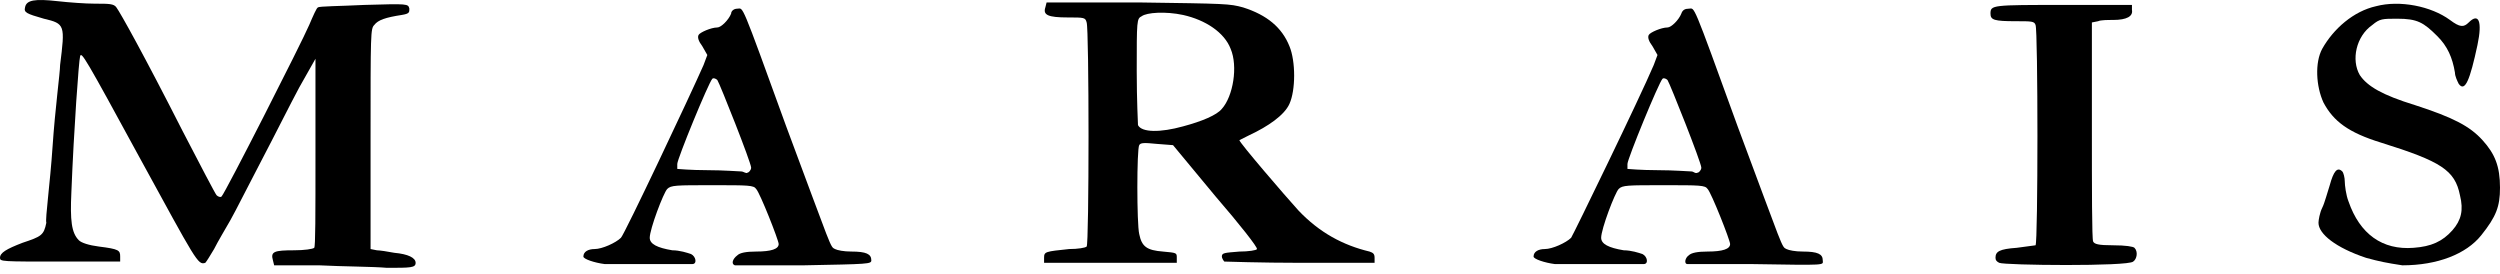 <svg width="155" height="17" viewBox="0 0 155 17" fill="none" xmlns="http://www.w3.org/2000/svg">
<path d="M19.792 16.45H16.998L16.921 16.139C16.765 15.596 16.998 15.518 18.24 15.518C18.861 15.518 19.404 15.441 19.482 15.363C19.559 15.286 19.559 13.423 19.559 9.464V3.643L18.55 5.428C18.007 6.437 16.998 8.455 16.222 9.93C15.446 11.405 14.592 13.112 14.281 13.656C13.971 14.199 13.505 14.975 13.273 15.441C13.04 15.829 12.807 16.217 12.729 16.295C12.264 16.45 12.186 16.217 8.615 9.697C5.278 3.565 5.045 3.177 4.967 3.488C4.89 3.721 4.579 7.99 4.424 11.948C4.347 13.656 4.424 14.432 4.89 14.898C5.045 15.053 5.511 15.208 6.132 15.286C7.374 15.441 7.451 15.518 7.451 15.906V16.217H3.726C0.078 16.217 0 16.217 0 15.984C0 15.674 0.388 15.441 1.397 15.053C2.561 14.665 2.717 14.587 2.872 13.811C2.794 13.578 3.105 11.405 3.26 9.076C3.415 6.748 3.726 4.497 3.726 4.031C4.036 1.547 4.036 1.47 2.717 1.159C1.63 0.849 1.475 0.771 1.552 0.461C1.63 -0.005 2.173 -0.083 3.57 0.073C4.269 0.15 5.278 0.228 5.899 0.228C6.753 0.228 7.063 0.228 7.218 0.461C7.451 0.771 8.926 3.41 11.332 8.145C12.419 10.241 13.35 12.026 13.428 12.103C13.505 12.181 13.661 12.258 13.738 12.181C13.971 11.948 18.706 2.634 19.171 1.547C19.404 1.004 19.637 0.461 19.715 0.461C19.792 0.383 21.034 0.383 22.587 0.306C25.303 0.228 25.303 0.228 25.381 0.538C25.381 0.771 25.381 0.849 24.915 0.926C23.906 1.082 23.44 1.237 23.207 1.547C22.975 1.78 22.975 2.013 22.975 8.611V15.441L23.363 15.518C23.518 15.518 24.061 15.596 24.449 15.674C25.303 15.751 25.769 15.984 25.769 16.295C25.769 16.605 25.458 16.605 23.984 16.605C23.13 16.527 21.267 16.527 19.792 16.45Z" fill="black"/>
<path d="M37.489 16.372C36.868 16.294 36.17 16.062 36.17 15.906C36.17 15.596 36.48 15.441 36.868 15.441C37.334 15.441 38.188 15.053 38.498 14.742C38.731 14.509 42.767 5.971 43.621 4.031L43.854 3.41L43.544 2.867C43.311 2.556 43.233 2.323 43.311 2.168C43.388 2.013 44.087 1.703 44.475 1.703C44.708 1.703 45.173 1.237 45.329 0.849C45.329 0.694 45.484 0.538 45.717 0.538C46.105 0.538 45.872 -0.083 48.744 7.834C51.616 15.518 51.46 15.286 51.771 15.441C51.926 15.518 52.314 15.596 52.78 15.596C53.711 15.596 54.022 15.751 54.022 16.139C54.022 16.372 53.867 16.372 49.831 16.45C47.502 16.45 45.639 16.45 45.562 16.45C45.329 16.372 45.406 16.062 45.717 15.829C45.872 15.674 46.26 15.596 46.881 15.596C47.812 15.596 48.278 15.441 48.278 15.13C48.278 14.897 47.114 11.948 46.881 11.715C46.726 11.482 46.415 11.482 44.164 11.482C41.914 11.482 41.603 11.482 41.37 11.715C41.137 11.948 40.284 14.199 40.284 14.742C40.284 15.13 40.749 15.363 41.681 15.518C42.146 15.518 42.612 15.674 42.845 15.751C43.155 15.906 43.233 16.372 42.923 16.372C42.379 16.372 37.877 16.372 37.489 16.372ZM46.338 10.706C46.415 10.706 46.571 10.551 46.571 10.396C46.571 10.085 44.63 5.195 44.475 4.962C44.397 4.885 44.242 4.807 44.164 4.885C43.932 5.118 41.991 9.852 41.991 10.163C41.991 10.318 41.991 10.473 41.991 10.473C41.991 10.473 42.845 10.551 43.854 10.551C44.863 10.551 45.794 10.629 45.95 10.629C46.105 10.629 46.26 10.784 46.338 10.706Z" fill="black"/>
<path d="M96.4 16.372C95.78 16.294 95.081 16.062 95.081 15.906C95.081 15.596 95.391 15.441 95.78 15.441C96.245 15.441 97.099 15.053 97.41 14.742C97.565 14.509 101.678 6.049 102.532 4.031L102.765 3.41L102.455 2.867C102.222 2.556 102.144 2.323 102.222 2.168C102.299 2.013 102.998 1.703 103.386 1.703C103.619 1.703 104.085 1.237 104.24 0.849C104.317 0.616 104.473 0.538 104.706 0.538C105.094 0.538 104.861 -0.083 107.733 7.834C110.604 15.518 110.449 15.286 110.76 15.441C110.915 15.518 111.303 15.596 111.769 15.596C112.7 15.596 113.011 15.751 113.011 16.139C113.011 16.45 113.399 16.45 108.586 16.372C106.491 16.372 104.706 16.372 104.628 16.372C104.395 16.372 104.473 15.984 104.706 15.829C104.861 15.674 105.249 15.596 105.87 15.596C106.801 15.596 107.267 15.441 107.267 15.13C107.267 14.897 106.103 11.948 105.87 11.715C105.715 11.482 105.404 11.482 103.153 11.482C100.902 11.482 100.592 11.482 100.359 11.715C100.126 11.948 99.272 14.199 99.272 14.742C99.272 15.13 99.738 15.363 100.669 15.518C101.135 15.518 101.601 15.674 101.834 15.751C102.144 15.906 102.222 16.372 101.911 16.372C101.29 16.372 96.711 16.372 96.4 16.372ZM105.249 10.706C105.326 10.706 105.482 10.551 105.482 10.396C105.482 10.085 103.541 5.195 103.386 4.962C103.308 4.885 103.153 4.807 103.076 4.885C102.843 5.118 100.902 9.852 100.902 10.163C100.902 10.318 100.902 10.473 100.902 10.473C100.902 10.473 101.756 10.551 102.765 10.551C103.774 10.551 104.706 10.629 104.861 10.629C105.016 10.629 105.094 10.784 105.249 10.706Z" fill="black"/>
<path d="M123.953 16.295C123.798 16.217 123.721 16.14 123.721 15.984C123.721 15.596 123.953 15.441 125.04 15.364C125.661 15.286 126.204 15.208 126.204 15.208C126.36 15.053 126.36 1.858 126.204 1.548C126.127 1.315 125.972 1.315 124.962 1.315C123.643 1.315 123.41 1.237 123.41 0.849C123.41 0.306 123.488 0.306 127.99 0.306H132.181V0.616C132.258 1.004 131.87 1.237 131.017 1.237C130.706 1.237 130.24 1.237 130.085 1.315L129.697 1.392V8.067C129.697 11.716 129.697 14.82 129.775 14.975C129.852 15.131 130.085 15.208 131.017 15.208C131.793 15.208 132.258 15.286 132.336 15.364C132.569 15.596 132.491 16.062 132.258 16.217C131.948 16.528 124.264 16.45 123.953 16.295Z" fill="black"/>
<path d="M64.733 15.985C64.733 15.597 64.811 15.597 66.286 15.441C66.829 15.441 67.295 15.364 67.372 15.286C67.528 15.208 67.528 1.781 67.372 1.393C67.295 1.082 67.217 1.082 66.208 1.082C64.966 1.082 64.656 0.927 64.811 0.461L64.889 0.151H70.555C76.066 0.228 76.221 0.228 77.075 0.461C78.549 0.927 79.481 1.703 79.946 2.867C80.334 3.799 80.334 5.584 79.946 6.438C79.636 7.136 78.627 7.835 77.463 8.378C77.152 8.533 76.842 8.689 76.842 8.689C76.842 8.844 79.713 12.181 80.49 13.035C81.809 14.432 83.284 15.208 84.914 15.597C85.147 15.674 85.224 15.752 85.224 15.985V16.295H80.645C78.161 16.295 75.988 16.217 75.91 16.217C75.833 16.14 75.755 15.985 75.755 15.907C75.755 15.674 75.91 15.674 76.842 15.597C77.385 15.597 77.928 15.519 77.928 15.441C78.006 15.364 76.842 13.889 75.367 12.181L72.728 8.999L71.719 8.921C70.943 8.844 70.71 8.844 70.632 8.999C70.477 9.232 70.477 13.889 70.632 14.51C70.787 15.286 71.098 15.519 72.107 15.597C72.961 15.674 72.961 15.674 72.961 15.985V16.295H68.847H64.733V15.985ZM73.349 7.835C74.513 7.524 75.445 7.136 75.755 6.748C76.454 5.972 76.764 4.109 76.298 3.023C75.91 2.014 74.746 1.237 73.349 0.927C72.262 0.694 71.098 0.772 70.787 1.005C70.477 1.16 70.477 1.237 70.477 4.42C70.477 6.205 70.555 7.68 70.555 7.757C70.787 8.223 71.952 8.223 73.349 7.835Z" fill="black"/>
<path d="M146.695 15.985C144.833 15.364 143.746 14.51 143.746 13.811C143.746 13.656 143.824 13.191 143.979 12.88C144.134 12.569 144.289 11.949 144.445 11.483C144.677 10.629 144.91 10.319 145.221 10.629C145.298 10.707 145.376 11.017 145.376 11.25C145.376 11.483 145.454 12.104 145.609 12.492C146.307 14.51 147.705 15.519 149.645 15.364C150.732 15.286 151.43 14.976 152.051 14.277C152.594 13.656 152.75 13.035 152.517 12.104C152.206 10.552 151.352 10.008 147.627 8.844C145.609 8.223 144.677 7.524 144.057 6.36C143.591 5.351 143.513 3.876 143.979 3.023C144.677 1.781 145.919 0.694 147.316 0.384C148.791 -0.004 150.732 0.384 151.896 1.237C152.517 1.703 152.75 1.703 153.06 1.393C153.681 0.772 153.914 1.315 153.603 2.79C153.138 4.963 152.827 5.739 152.439 5.196C152.362 5.041 152.206 4.73 152.206 4.497C152.051 3.566 151.741 2.867 151.12 2.247C150.266 1.393 149.878 1.16 148.636 1.16C147.705 1.16 147.549 1.16 147.084 1.548C146.075 2.247 145.764 3.721 146.307 4.653C146.773 5.351 147.705 5.894 149.723 6.515C152.129 7.292 153.138 7.835 153.914 8.689C154.69 9.542 155 10.319 155 11.638C155 12.802 154.768 13.423 153.836 14.588C152.905 15.752 151.12 16.45 148.946 16.45C147.937 16.295 147.549 16.218 146.695 15.985Z" fill="black"/>
</svg>
